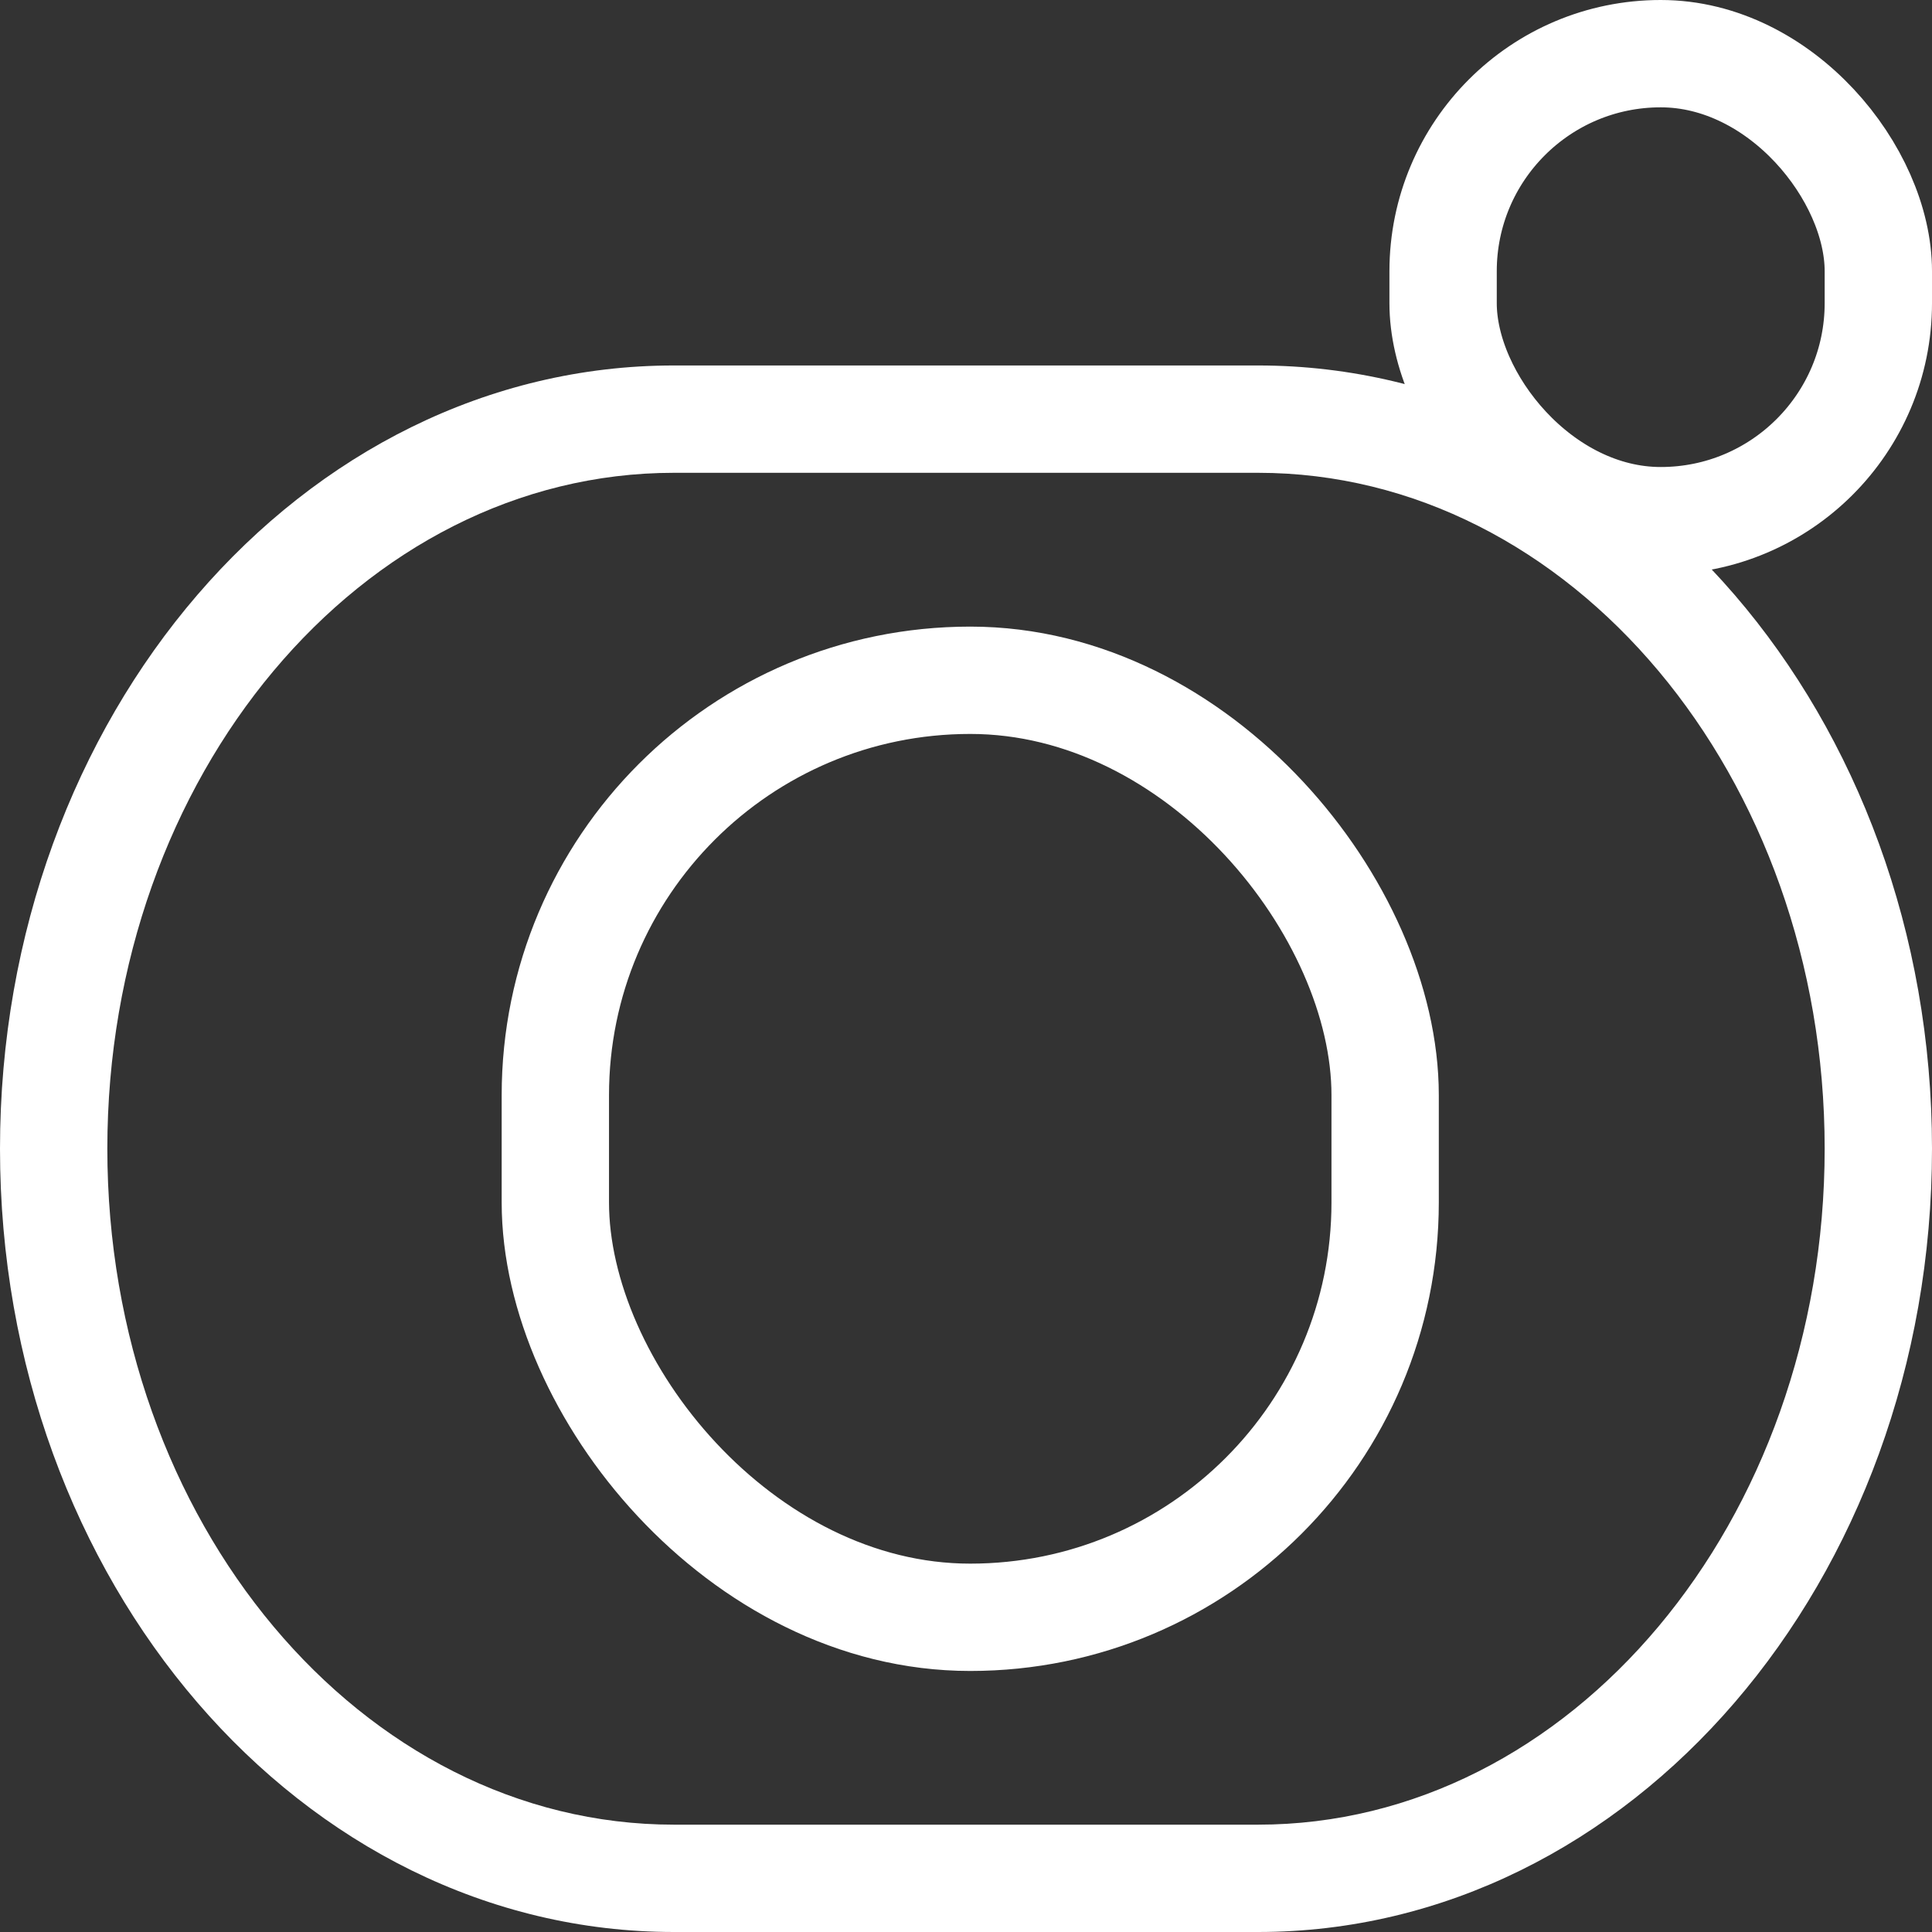 <svg xmlns="http://www.w3.org/2000/svg" width="18" height="18" viewBox="0 0 18 18"><rect x="0" y="0" width="18" height="18" fill="#333333" stroke="none"/><g transform="translate(-241.828 -19)"><g transform="translate(241.828 22.405)" fill="none"><path d="M6.279,0h5.442C15.189,0,18,3.267,18,7.3s-2.811,7.3-6.279,7.3H6.279C2.811,14.595,0,11.327,0,7.3S2.811,0,6.279,0Z" stroke="none"/><path d="M 6.279 1 C 3.368 1 1 3.825 1 7.297 C 1 10.77 3.368 13.595 6.279 13.595 L 11.721 13.595 C 14.632 13.595 17 10.77 17 7.297 C 17 3.825 14.632 1 11.721 1 L 6.279 1 M 6.279 -3.814697265625e-06 L 11.721 -3.814697265625e-06 C 15.189 -3.814697265625e-06 18 3.267 18 7.297 C 18 11.327 15.189 14.595 11.721 14.595 L 6.279 14.595 C 2.811 14.595 1.9073486328125e-06 11.327 1.9073486328125e-06 7.297 C 1.9073486328125e-06 3.267 2.811 -3.814697265625e-06 6.279 -3.814697265625e-06 Z" stroke="none" fill="#FFF"/></g><g transform="translate(246.502 24.838)" fill="none" stroke="#FFF" stroke-width="1"><rect width="8.731" height="9.73" rx="4.365" stroke="none"/><rect x="0.5" y="0.5" width="7.731" height="8.73" rx="3.865" fill="none"/></g><g transform="translate(254.773 19)" fill="none" stroke="#FFF" stroke-width="1"><rect width="5.055" height="5.351" rx="2.527" stroke="none"/><rect x="0.5" y="0.5" width="4.055" height="4.351" rx="2.027" fill="none"/></g></g></svg>